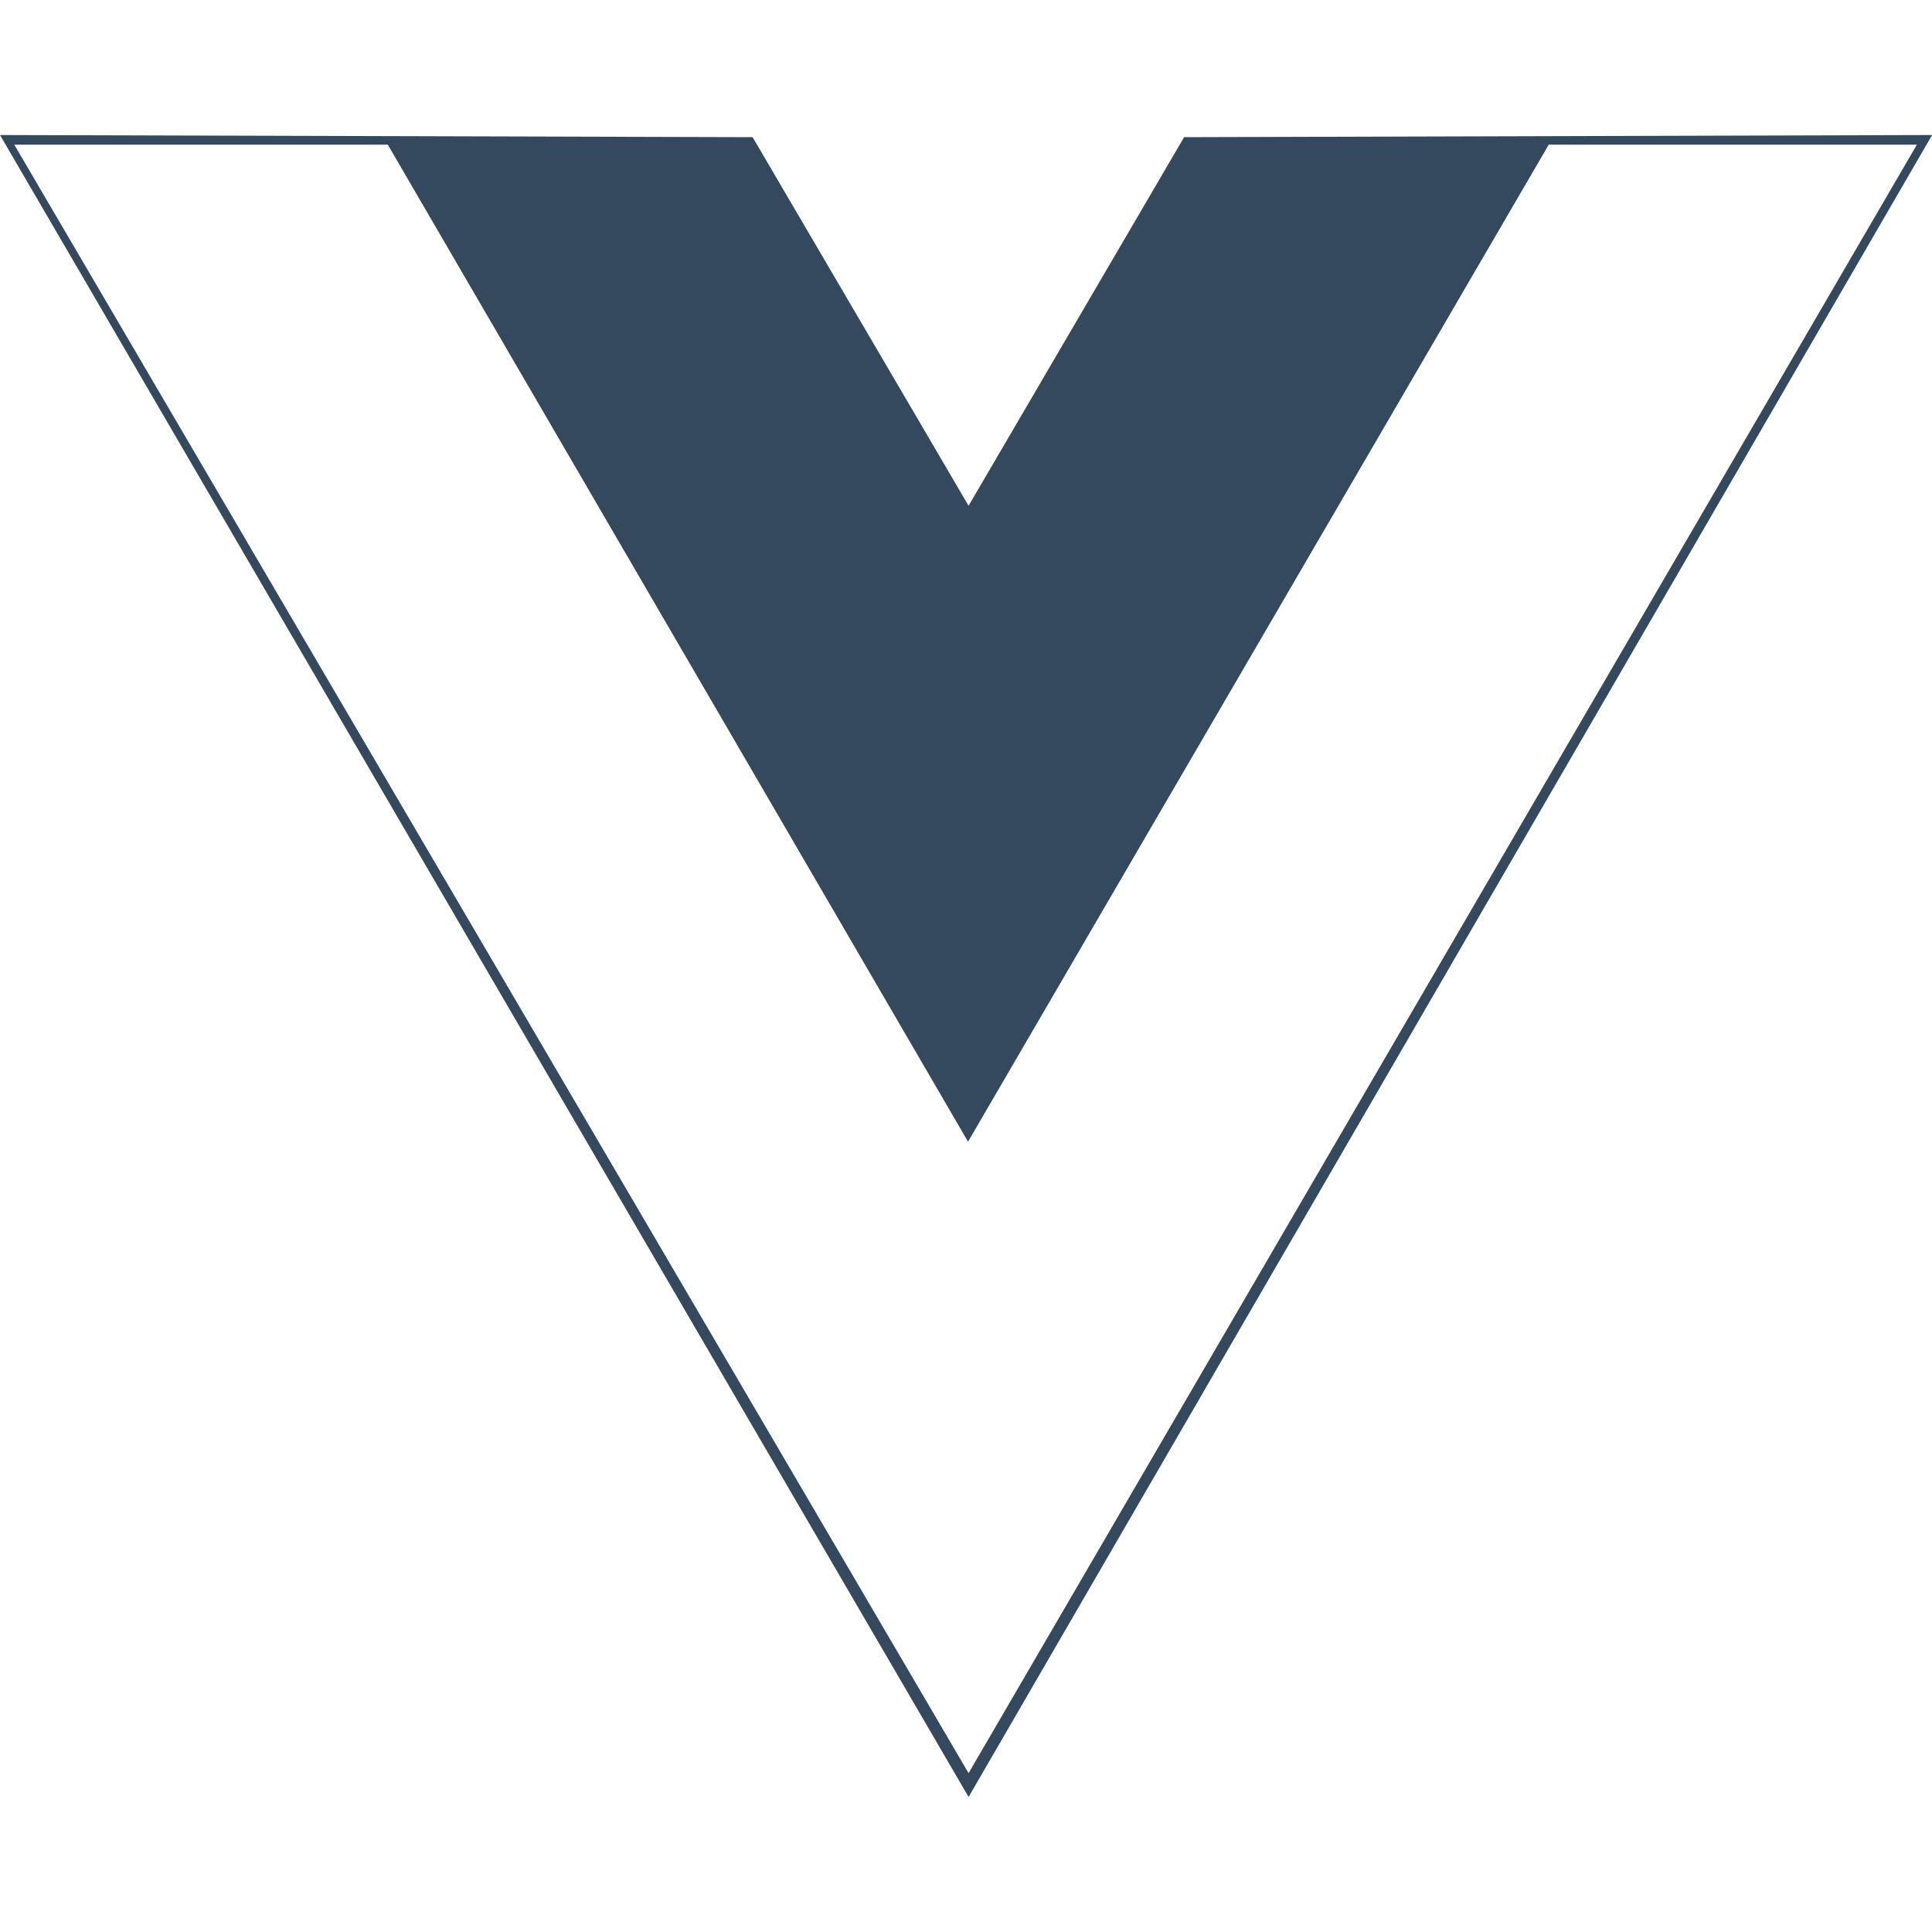 <svg height="18" viewBox="0 0 18 18" width="18" xmlns="http://www.w3.org/2000/svg"><path d="m0 1.258 7.012.02 2.012 3.434 2.008-3.434 6.969-.02-8.977 15.484zm17.859.09h-3.43l-5.41 9.289-5.406-9.289h-3.48l8.891 15.172zm0 0" fill="#35495e"/></svg>